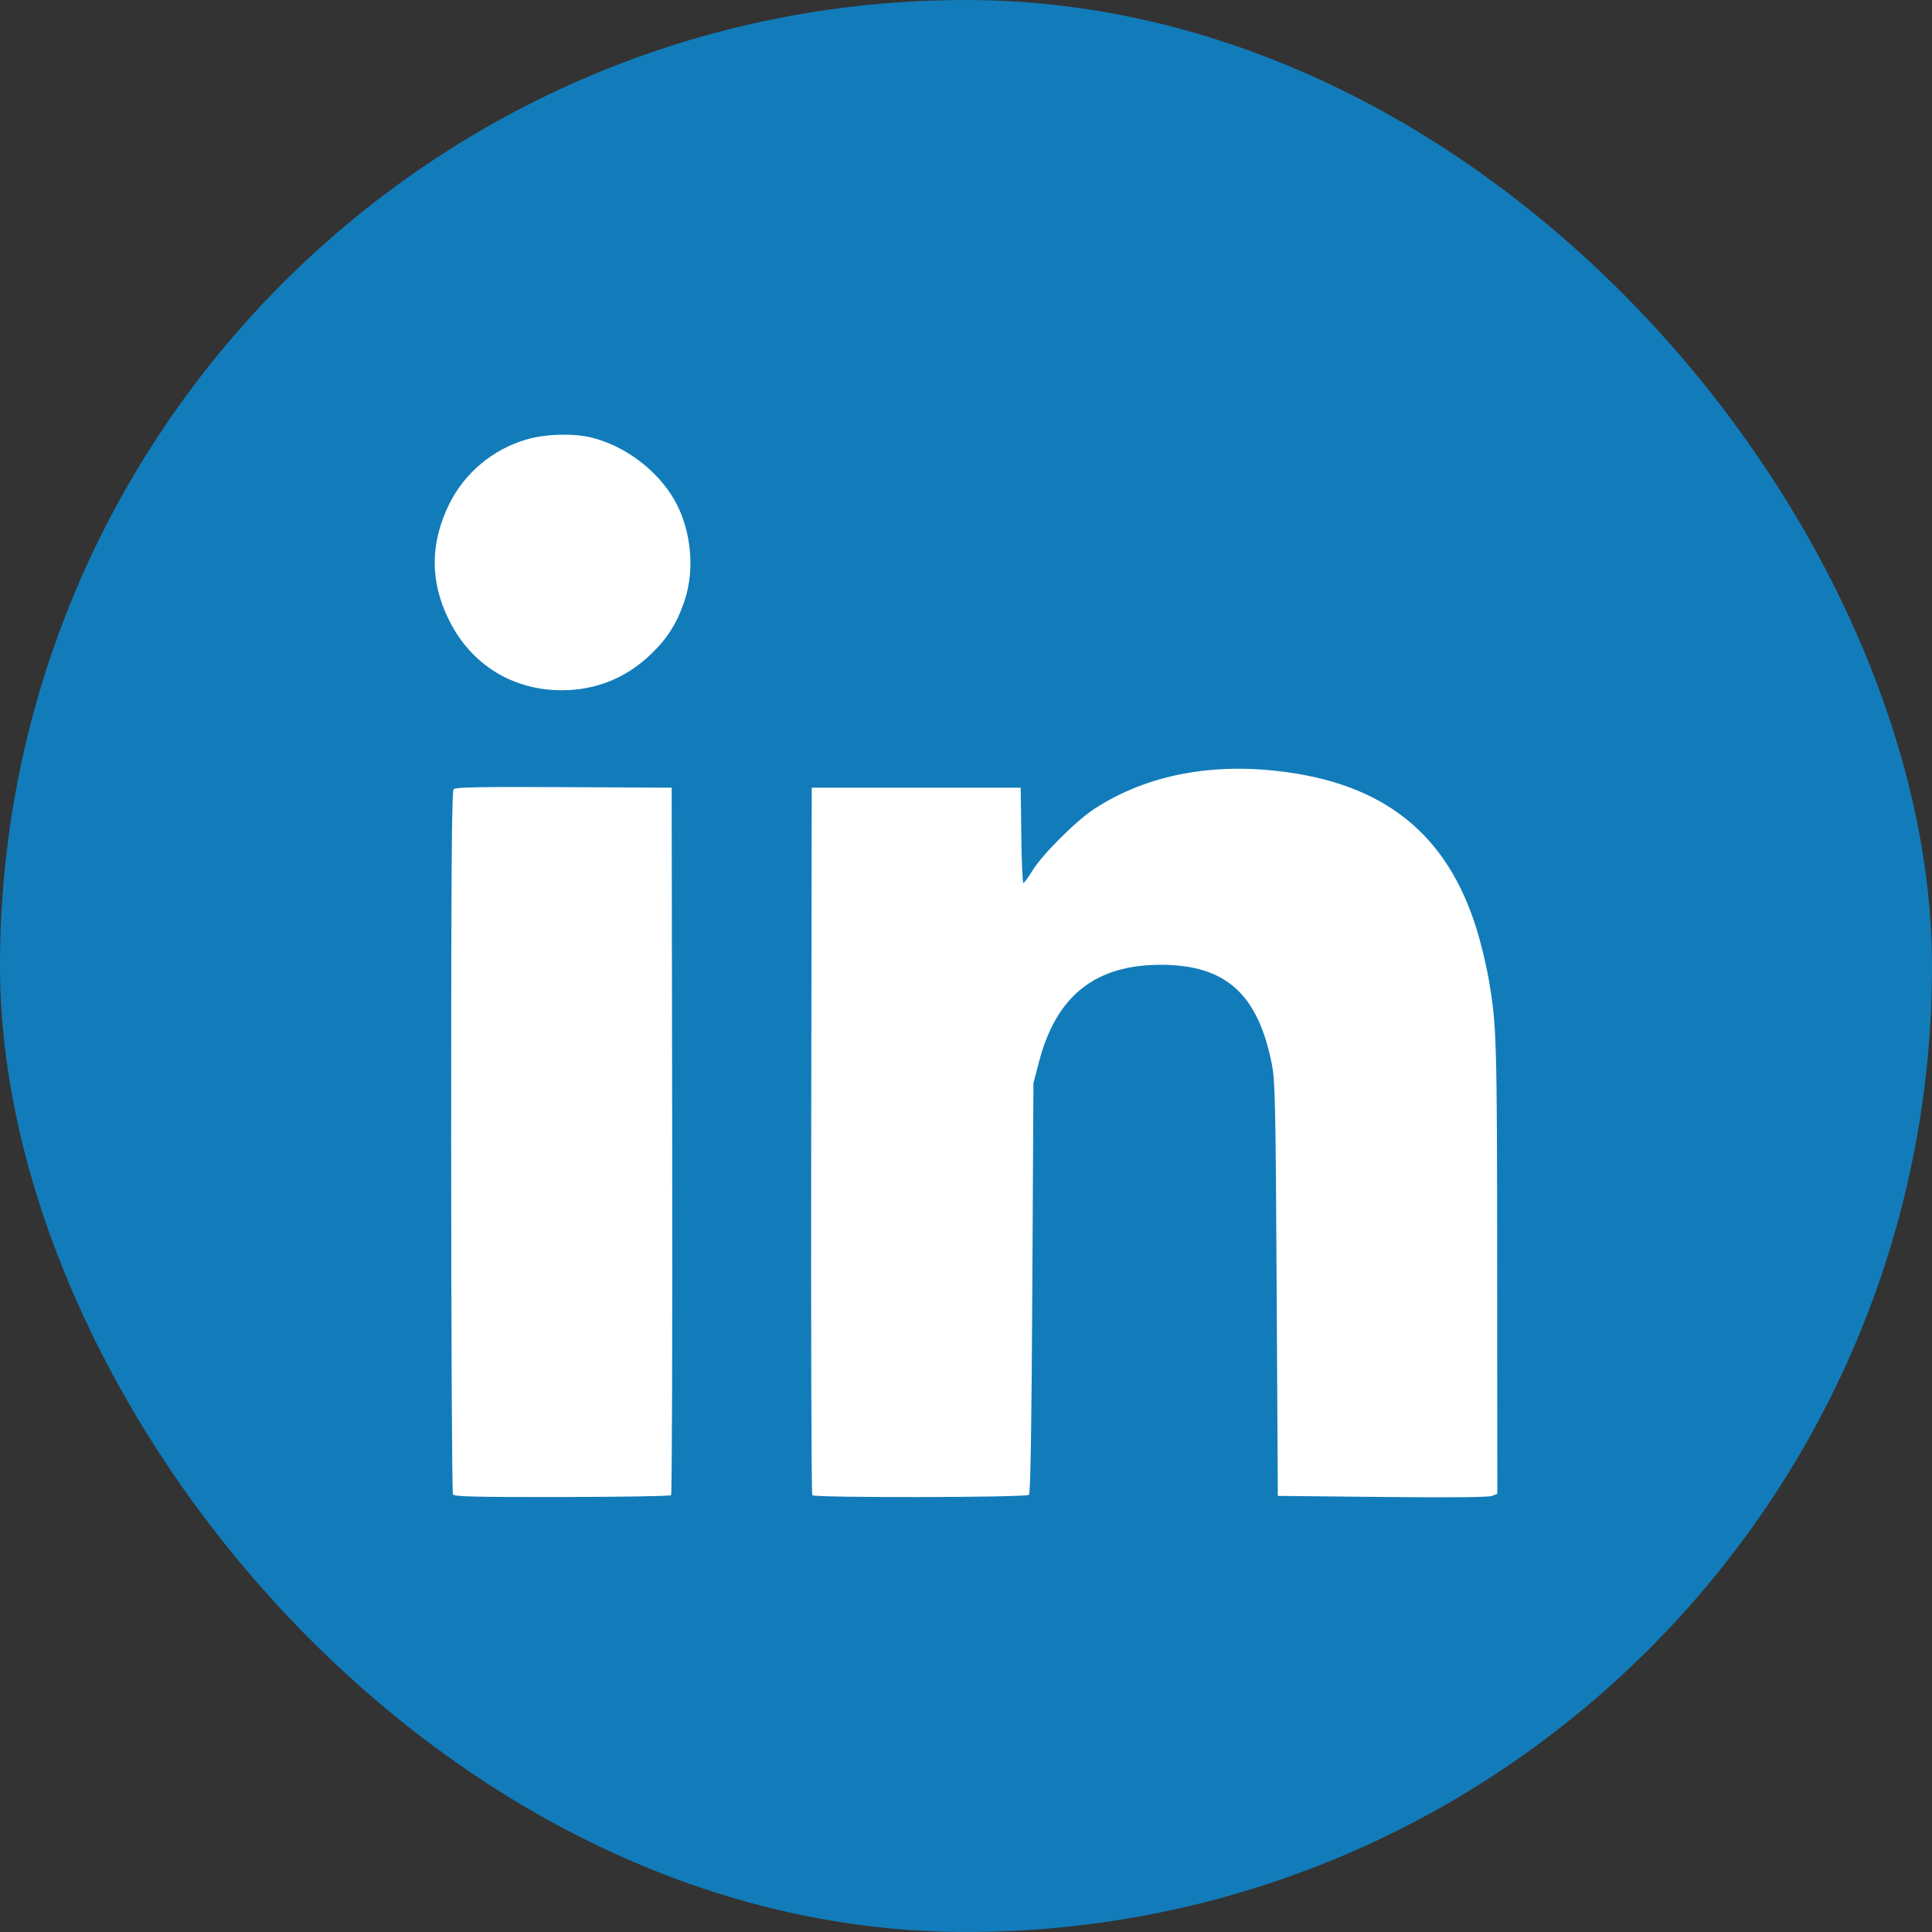 <svg width="40" height="40" viewBox="0 0 40 40" fill="none" xmlns="http://www.w3.org/2000/svg">
<rect x="0" y="0" width="40" height="40" fill="#333333" stroke="none"/>
<rect width="40" height="40" rx="20" fill="#127CBA"/>
<path fill-rule="evenodd" clip-rule="evenodd" d="M12.263 9.064C12.899 9.226 13.512 9.664 13.883 10.221C14.296 10.84 14.411 11.74 14.17 12.447C14.008 12.92 13.81 13.23 13.455 13.565C12.95 14.043 12.329 14.291 11.634 14.291C10.609 14.291 9.752 13.758 9.295 12.837C8.9 12.041 8.902 11.248 9.301 10.436C9.615 9.796 10.199 9.306 10.892 9.101C11.292 8.982 11.881 8.966 12.263 9.064ZM26.651 15.988C28.795 16.285 30.065 17.388 30.633 19.447C30.703 19.701 30.788 20.075 30.823 20.277C30.987 21.238 30.995 21.507 30.997 26.264L31 30.927L30.892 30.971C30.821 31 30.034 31.007 28.62 30.993L26.456 30.971L26.432 26.698C26.412 22.914 26.4 22.382 26.335 22.047C26.049 20.579 25.378 19.975 24.033 19.975C22.677 19.975 21.87 20.616 21.514 21.975L21.396 22.425L21.373 26.663C21.357 29.623 21.335 30.916 21.303 30.949C21.247 31.005 16.873 31.013 16.818 30.957C16.799 30.939 16.789 27.635 16.795 23.616L16.806 16.308H18.969H21.133L21.145 17.295C21.151 17.838 21.171 18.282 21.188 18.281C21.206 18.281 21.288 18.169 21.371 18.032C21.579 17.691 22.28 16.991 22.664 16.742C23.754 16.036 25.124 15.776 26.651 15.988ZM13.917 23.616C13.923 27.635 13.913 30.939 13.894 30.957C13.876 30.976 12.86 30.992 11.637 30.994C9.855 30.997 9.406 30.986 9.378 30.941C9.358 30.91 9.342 27.623 9.341 23.637C9.341 18.028 9.352 16.379 9.393 16.338C9.433 16.298 9.977 16.288 11.676 16.297L13.906 16.308L13.917 23.616Z" fill="white"/>
</svg>
